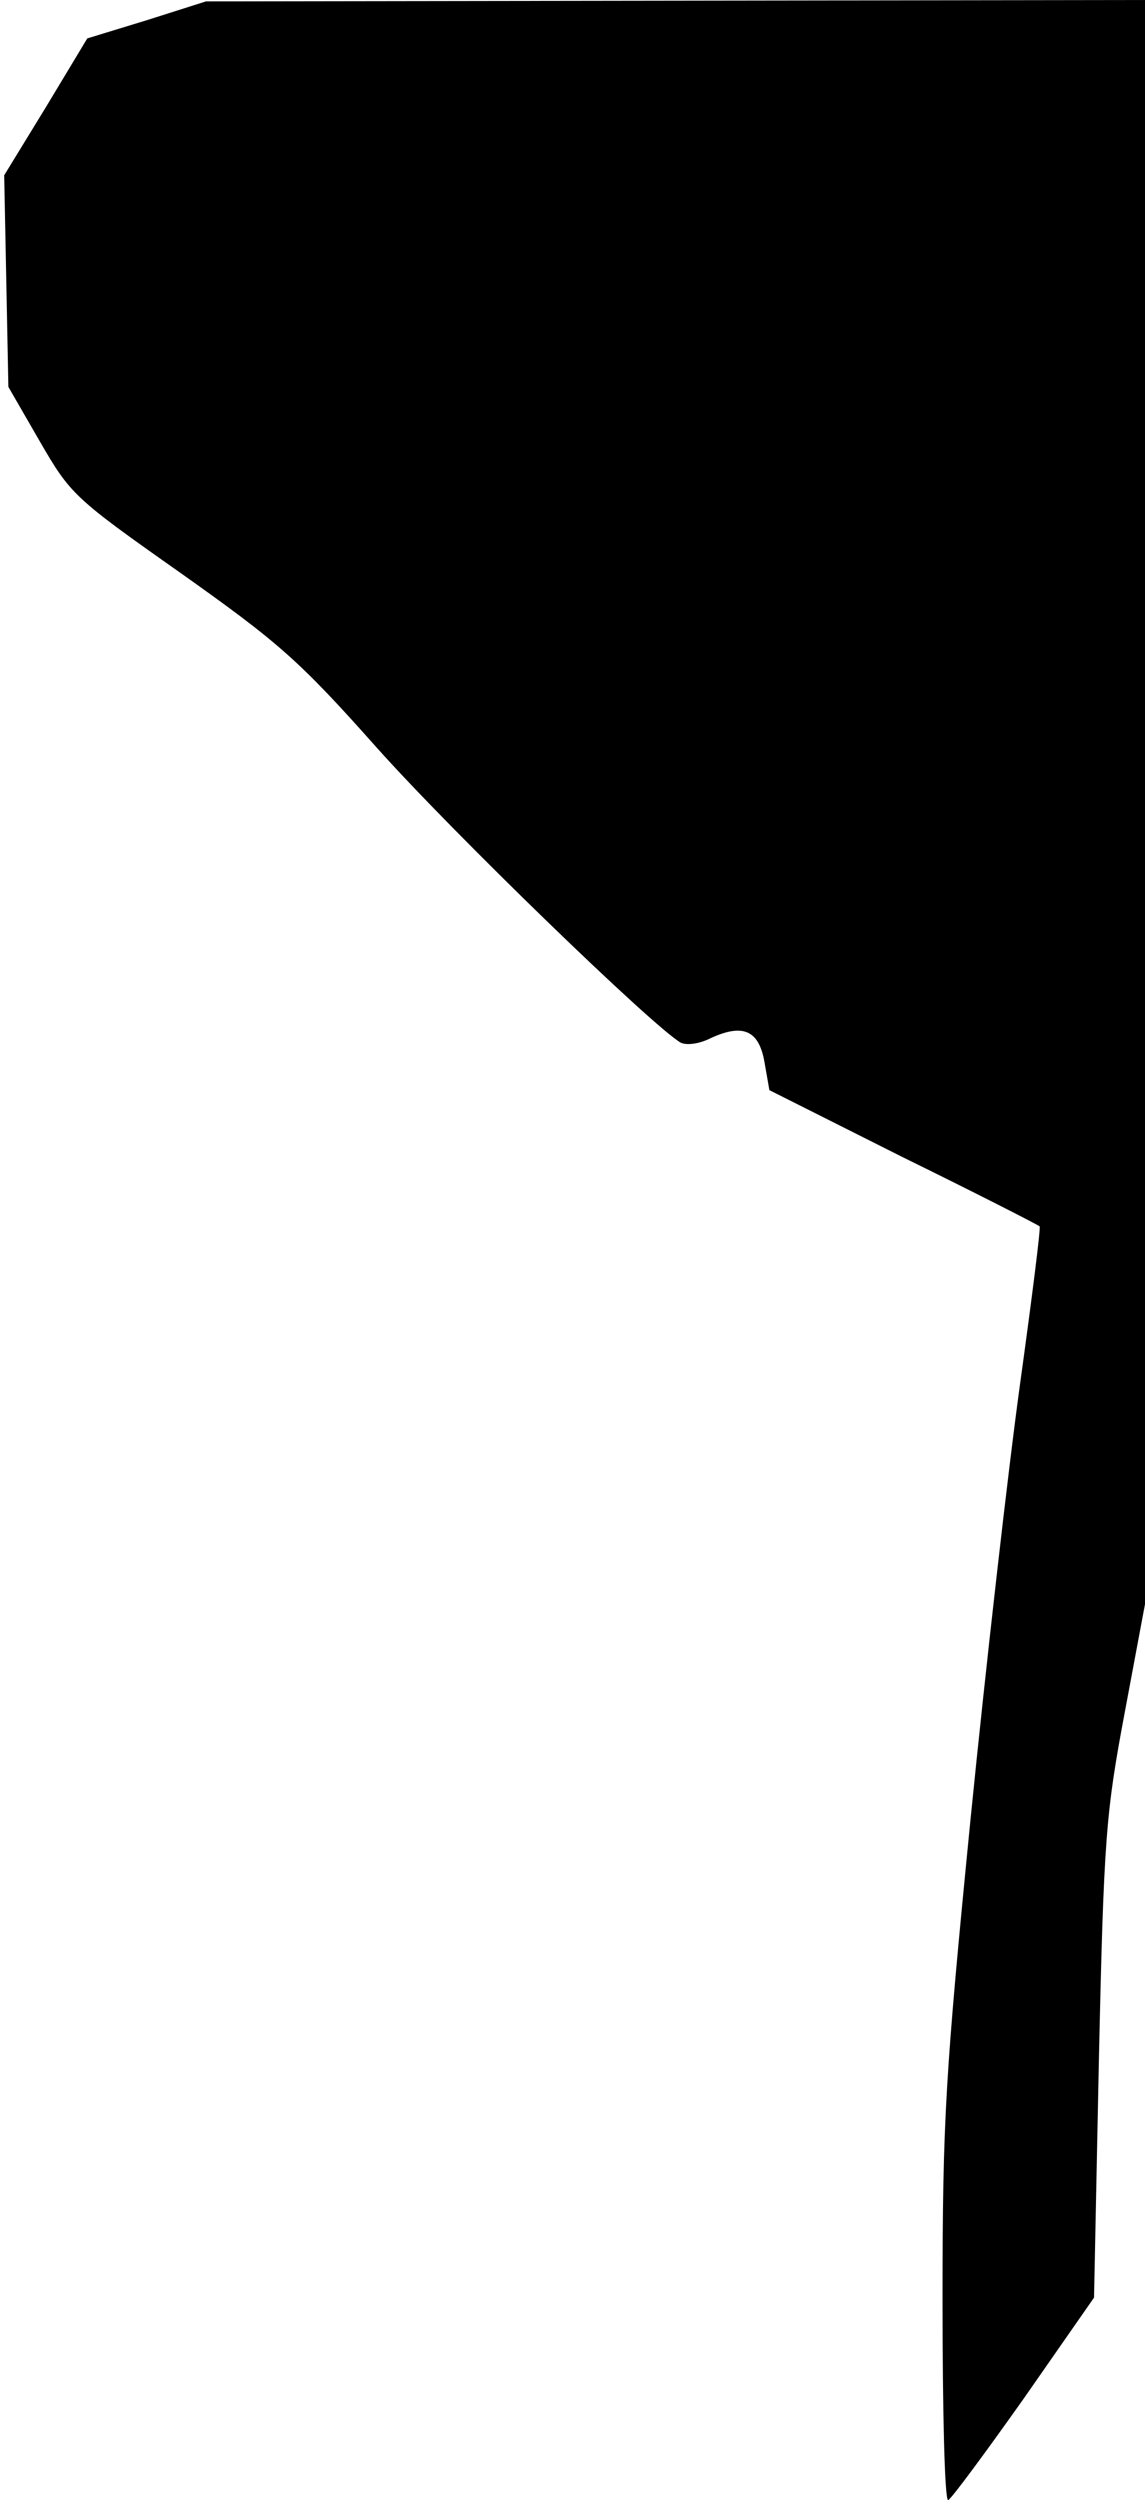 <?xml version="1.0" standalone="no"?>
<!DOCTYPE svg PUBLIC "-//W3C//DTD SVG 20010904//EN"
 "http://www.w3.org/TR/2001/REC-SVG-20010904/DTD/svg10.dtd">
<svg version="1.0" xmlns="http://www.w3.org/2000/svg"
 width="164pt" height="358pt" viewBox="0 0 164 358"
 preserveAspectRatio="xMidYMid meet">
<g transform="translate(0,358) scale(0.1,-0.1)"
fill="#000000" stroke="none">
<path fill="#000000" stroke="none" d="M210 3551 l-85 -26 -59 -98 -60 -98 3
-151 3 -152 45 -78 c44 -76 49 -81 201 -188 141 -100 170 -125 282 -251 109
-122 395 -399 435 -422 8 -4 26 -2 42 6 47 22 70 12 78 -34 l7 -40 191 -96
c106 -52 194 -97 196 -99 2 -1 -11 -103 -28 -226 -17 -123 -49 -404 -71 -624
-36 -365 -40 -428 -40 -688 0 -157 3 -286 8 -286 4 1 52 66 108 145 l101 145
7 342 c7 318 10 352 37 496 l29 155 0 1148 0 1149 -672 -1 -673 -1 -85 -27z"/>
</g>
</svg>
